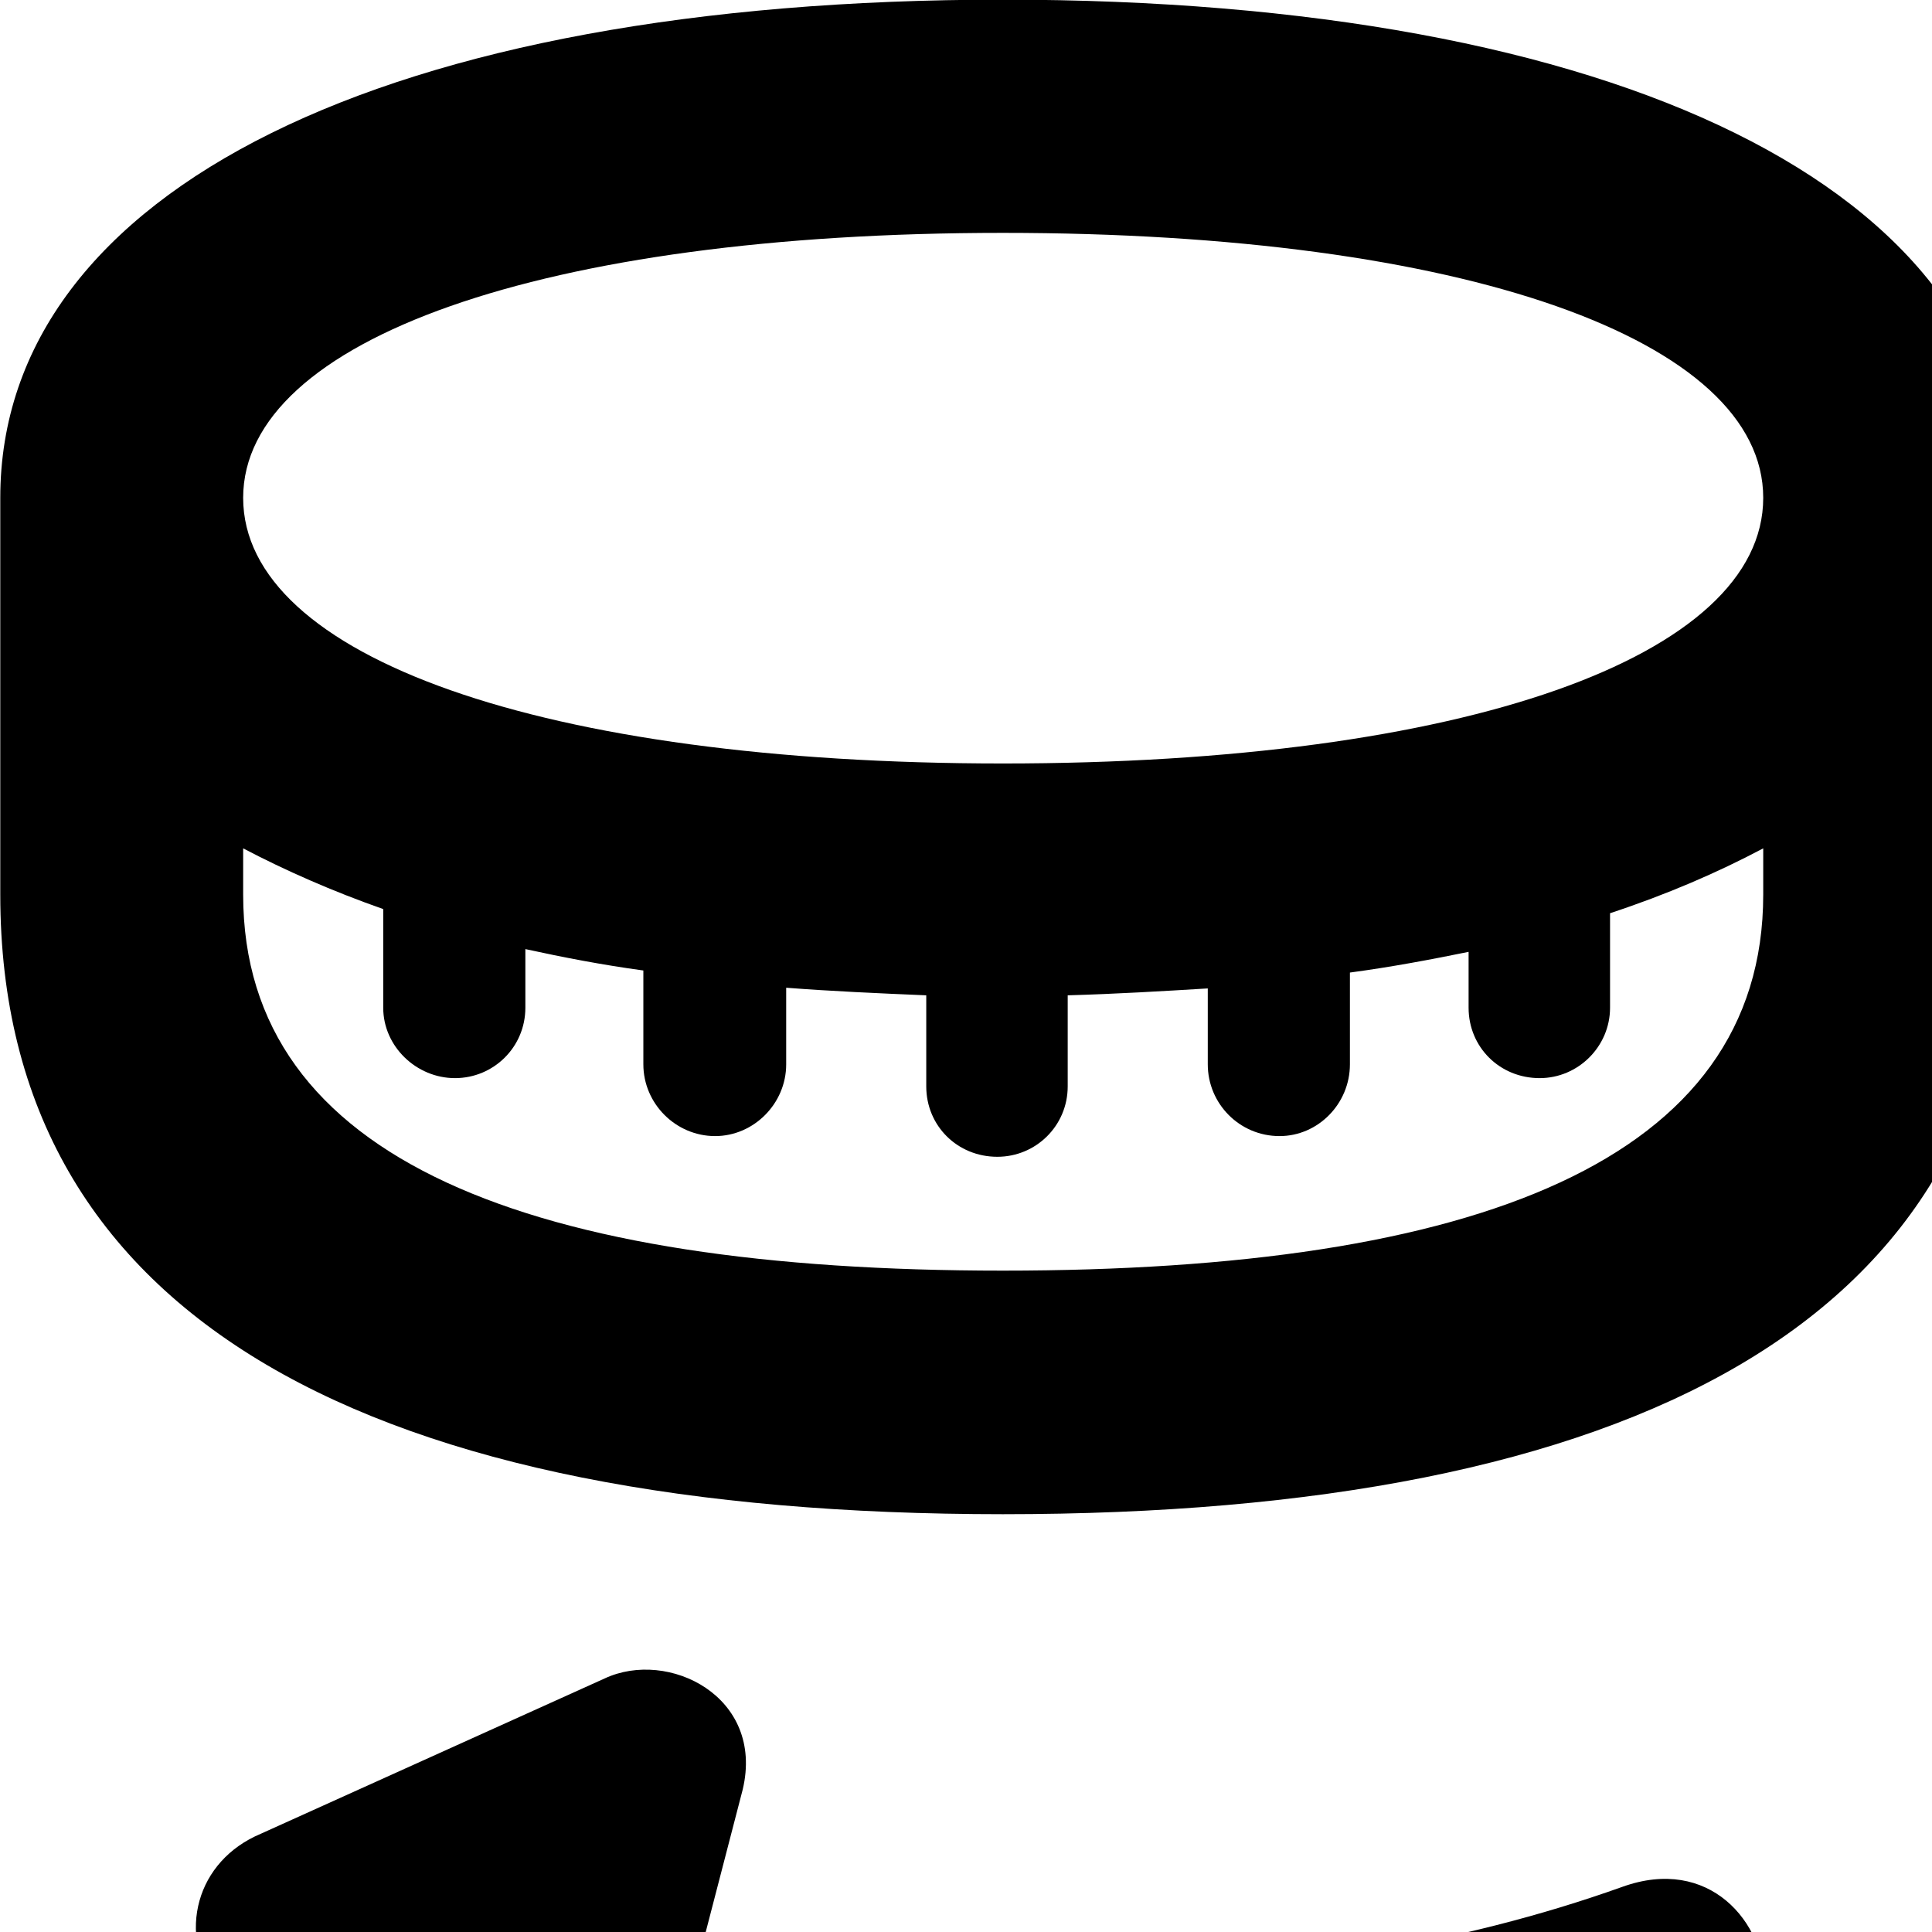 <svg xmlns="http://www.w3.org/2000/svg" viewBox="0 0 28 28" width="28" height="28">
  <path d="M14.534 21.945C23.614 21.945 29.084 19.165 29.084 12.965V7.215C29.084 2.745 23.434 -0.005 14.534 -0.005C5.634 -0.005 0.004 2.745 0.004 7.215V12.965C0.004 19.165 5.454 21.945 14.534 21.945ZM14.534 11.065C7.864 11.065 3.524 9.515 3.524 7.215C3.524 4.925 7.864 3.375 14.534 3.375C21.224 3.375 25.554 4.925 25.554 7.215C25.554 9.515 21.224 11.065 14.534 11.065ZM7.614 14.605V13.755C8.164 13.875 8.734 13.985 9.324 14.065V15.425C9.324 15.995 9.794 16.465 10.364 16.465C10.924 16.465 11.394 15.995 11.394 15.425V14.315C12.044 14.365 12.714 14.395 13.424 14.425V15.745C13.424 16.315 13.874 16.765 14.454 16.765C15.014 16.765 15.474 16.315 15.474 15.745V14.425C16.174 14.405 16.844 14.365 17.504 14.325V15.425C17.504 15.995 17.964 16.465 18.544 16.465C19.104 16.465 19.564 15.995 19.564 15.425V14.095C20.164 14.015 20.744 13.905 21.284 13.795V14.605C21.284 15.175 21.734 15.625 22.314 15.625C22.874 15.625 23.334 15.165 23.334 14.605V13.235C24.154 12.965 24.894 12.645 25.554 12.295V12.965C25.554 16.825 21.374 18.415 14.534 18.415C7.714 18.415 3.524 16.825 3.524 12.965V12.295C4.134 12.615 4.814 12.915 5.554 13.175V14.605C5.554 15.165 6.034 15.625 6.594 15.625C7.154 15.625 7.614 15.175 7.614 14.605ZM8.974 32.835L9.434 31.035C11.414 31.485 13.534 31.735 15.694 31.735C18.814 31.735 21.834 31.215 24.554 30.285C25.284 30.035 25.584 29.405 25.584 28.805C25.584 27.845 24.764 26.895 23.514 27.345C21.134 28.195 18.494 28.615 15.694 28.615C13.784 28.615 11.954 28.405 10.224 28.015L10.764 25.935C11.084 24.585 9.684 23.895 8.764 24.325L3.694 26.615C2.804 27.045 2.554 28.105 3.204 28.945L6.494 33.385C7.164 34.245 8.654 34.165 8.974 32.835Z" />
</svg>